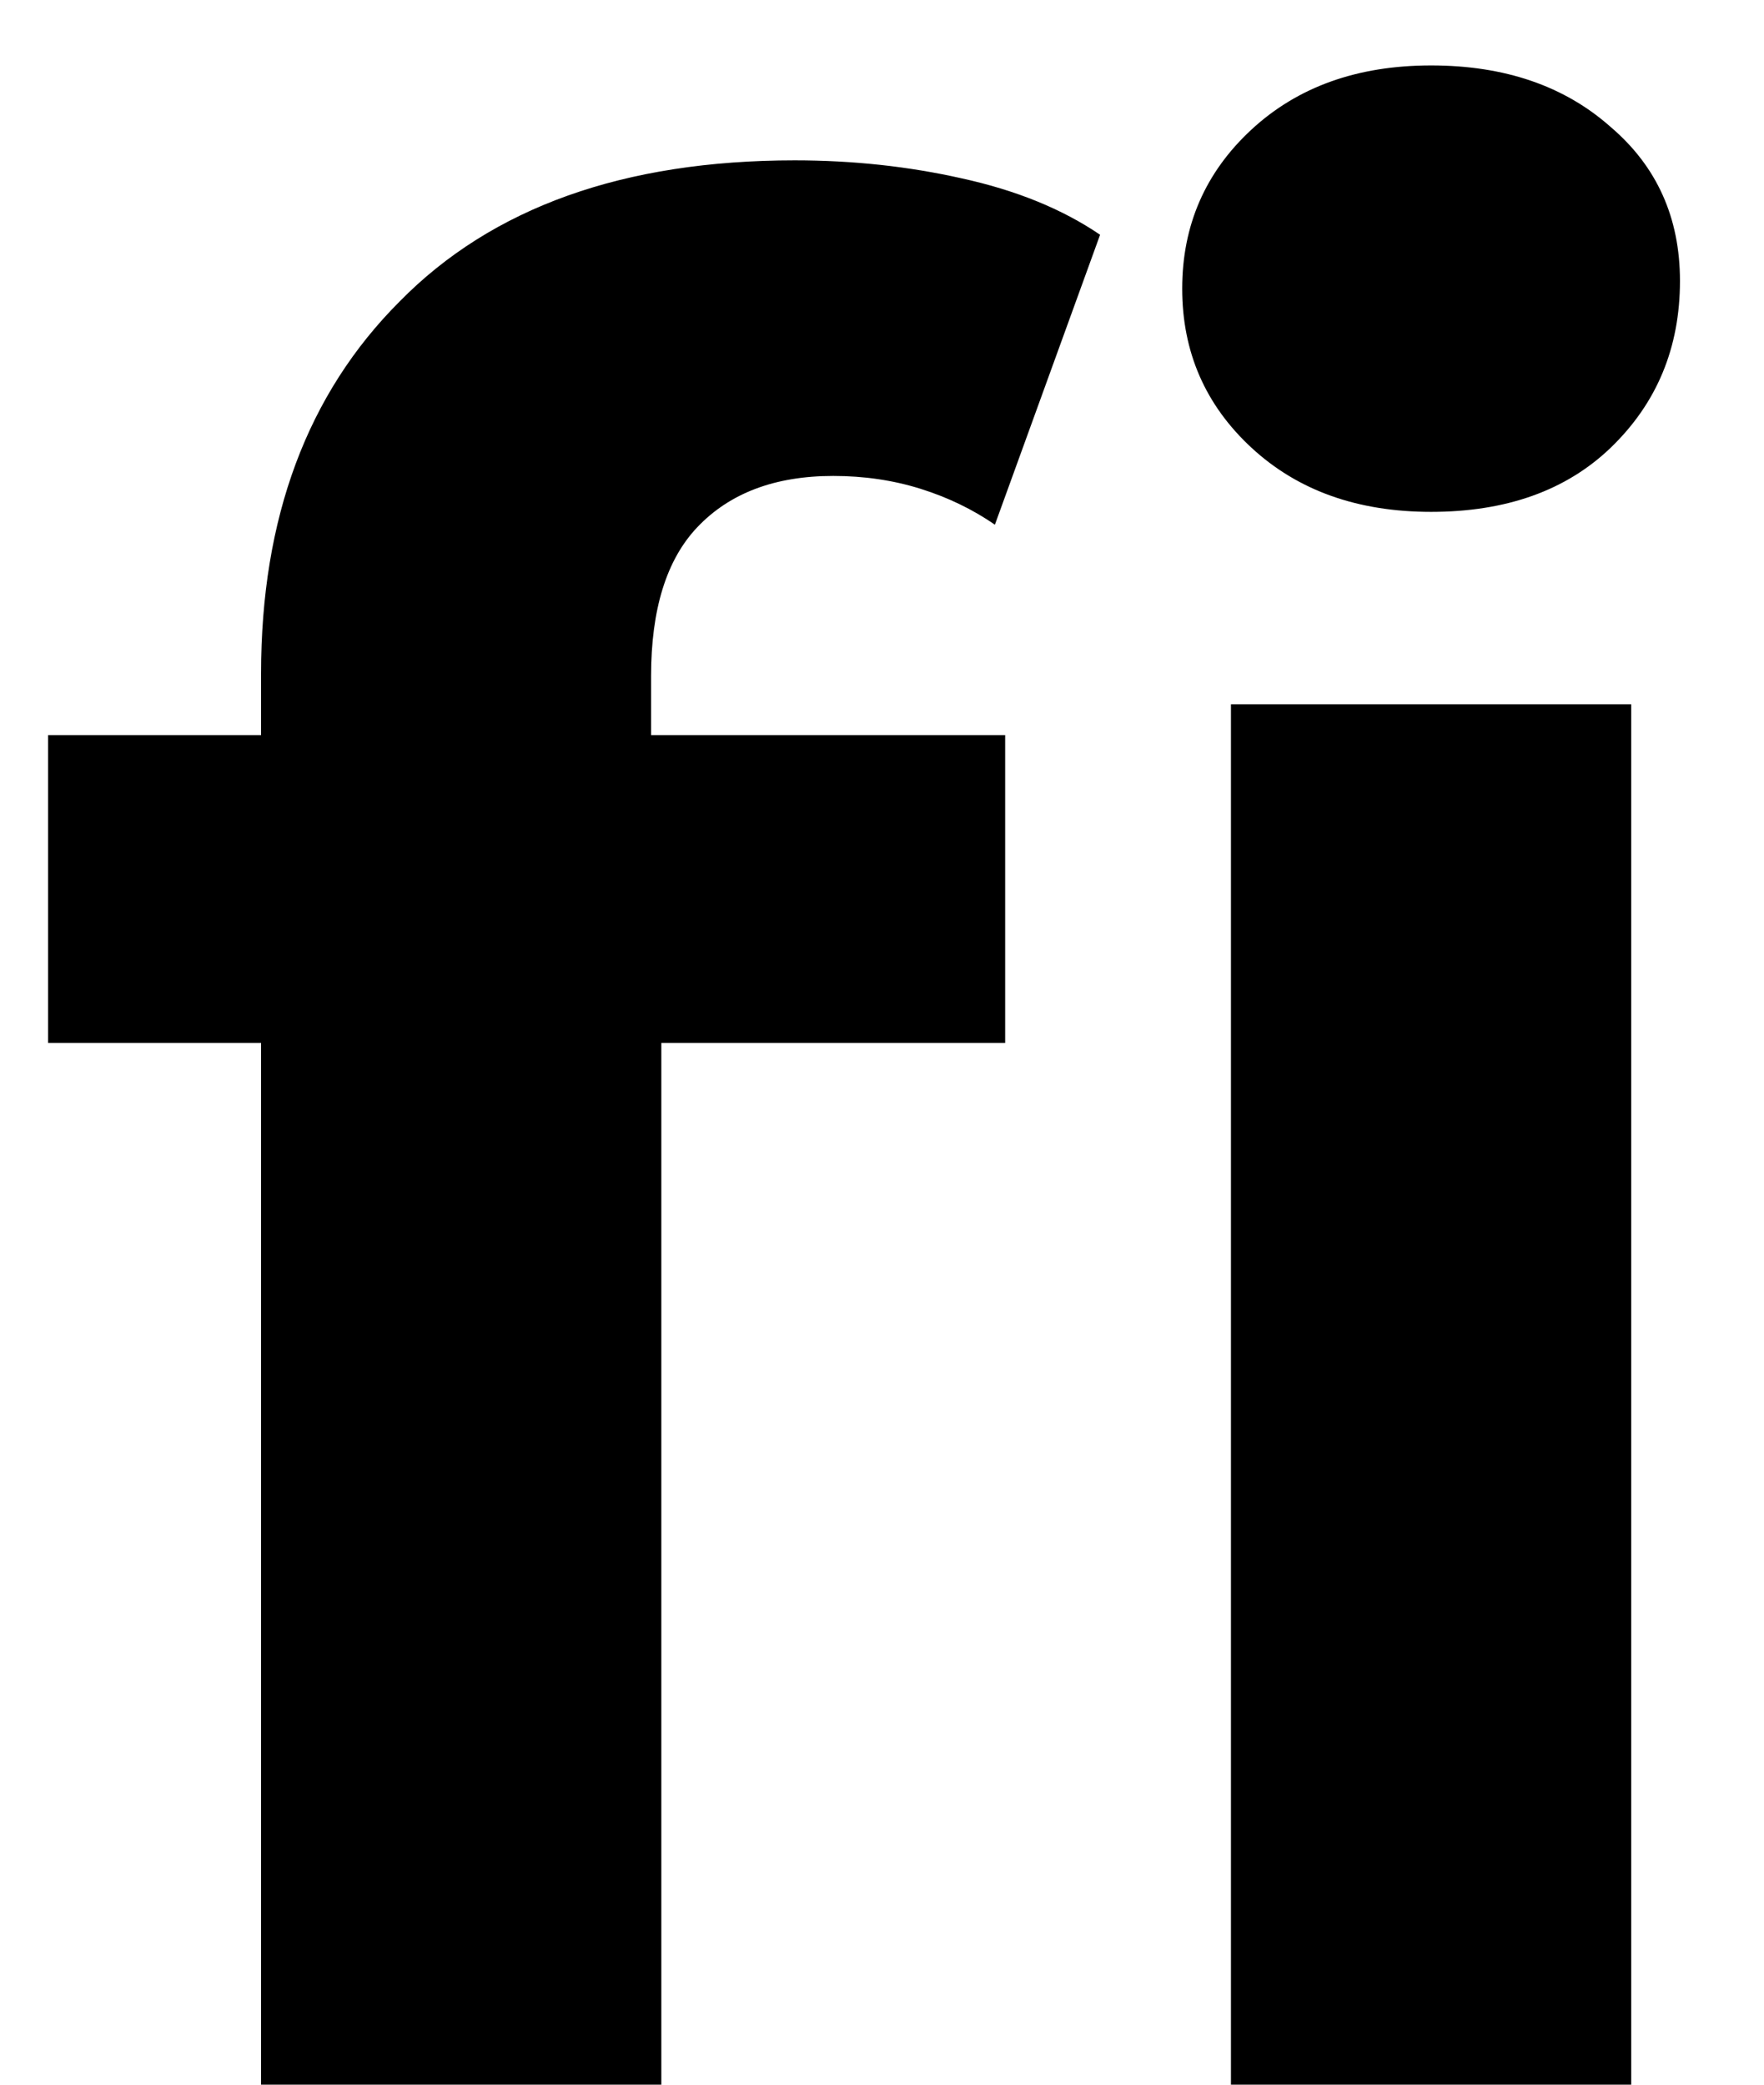 <svg width="22" height="26" viewBox="0 0 22 26" fill="none" xmlns="http://www.w3.org/2000/svg" xmlns:xlink="http://www.w3.org/1999/xlink">
<path d="M3.256,26L3.256,8.4C3.256,6.459 3.832,4.912 4.984,3.76C6.136,2.587 7.778,2 9.912,2C10.637,2 11.33,2.075 11.992,2.224C12.674,2.373 13.25,2.608 13.72,2.928L12.408,6.544C12.13,6.352 11.821,6.203 11.48,6.096C11.138,5.989 10.776,5.936 10.392,5.936C9.666,5.936 9.101,6.149 8.696,6.576C8.312,6.981 8.12,7.6 8.12,8.432L8.12,10.032L8.248,12.176L8.248,26L3.256,26ZM0.6,13.008L0.6,9.168L12.536,9.168L12.536,13.008L0.6,13.008ZM15.352,26L15.352,8.784L20.344,8.784L20.344,26L15.352,26ZM17.848,6.384C16.93,6.384 16.184,6.117 15.608,5.584C15.032,5.051 14.744,4.389 14.744,3.6C14.744,2.811 15.032,2.149 15.608,1.616C16.184,1.083 16.93,0.816 17.848,0.816C18.765,0.816 19.512,1.072 20.088,1.584C20.664,2.075 20.952,2.715 20.952,3.504C20.952,4.336 20.664,5.029 20.088,5.584C19.533,6.117 18.786,6.384 17.848,6.384Z" fill="#000000"/>
</svg>
